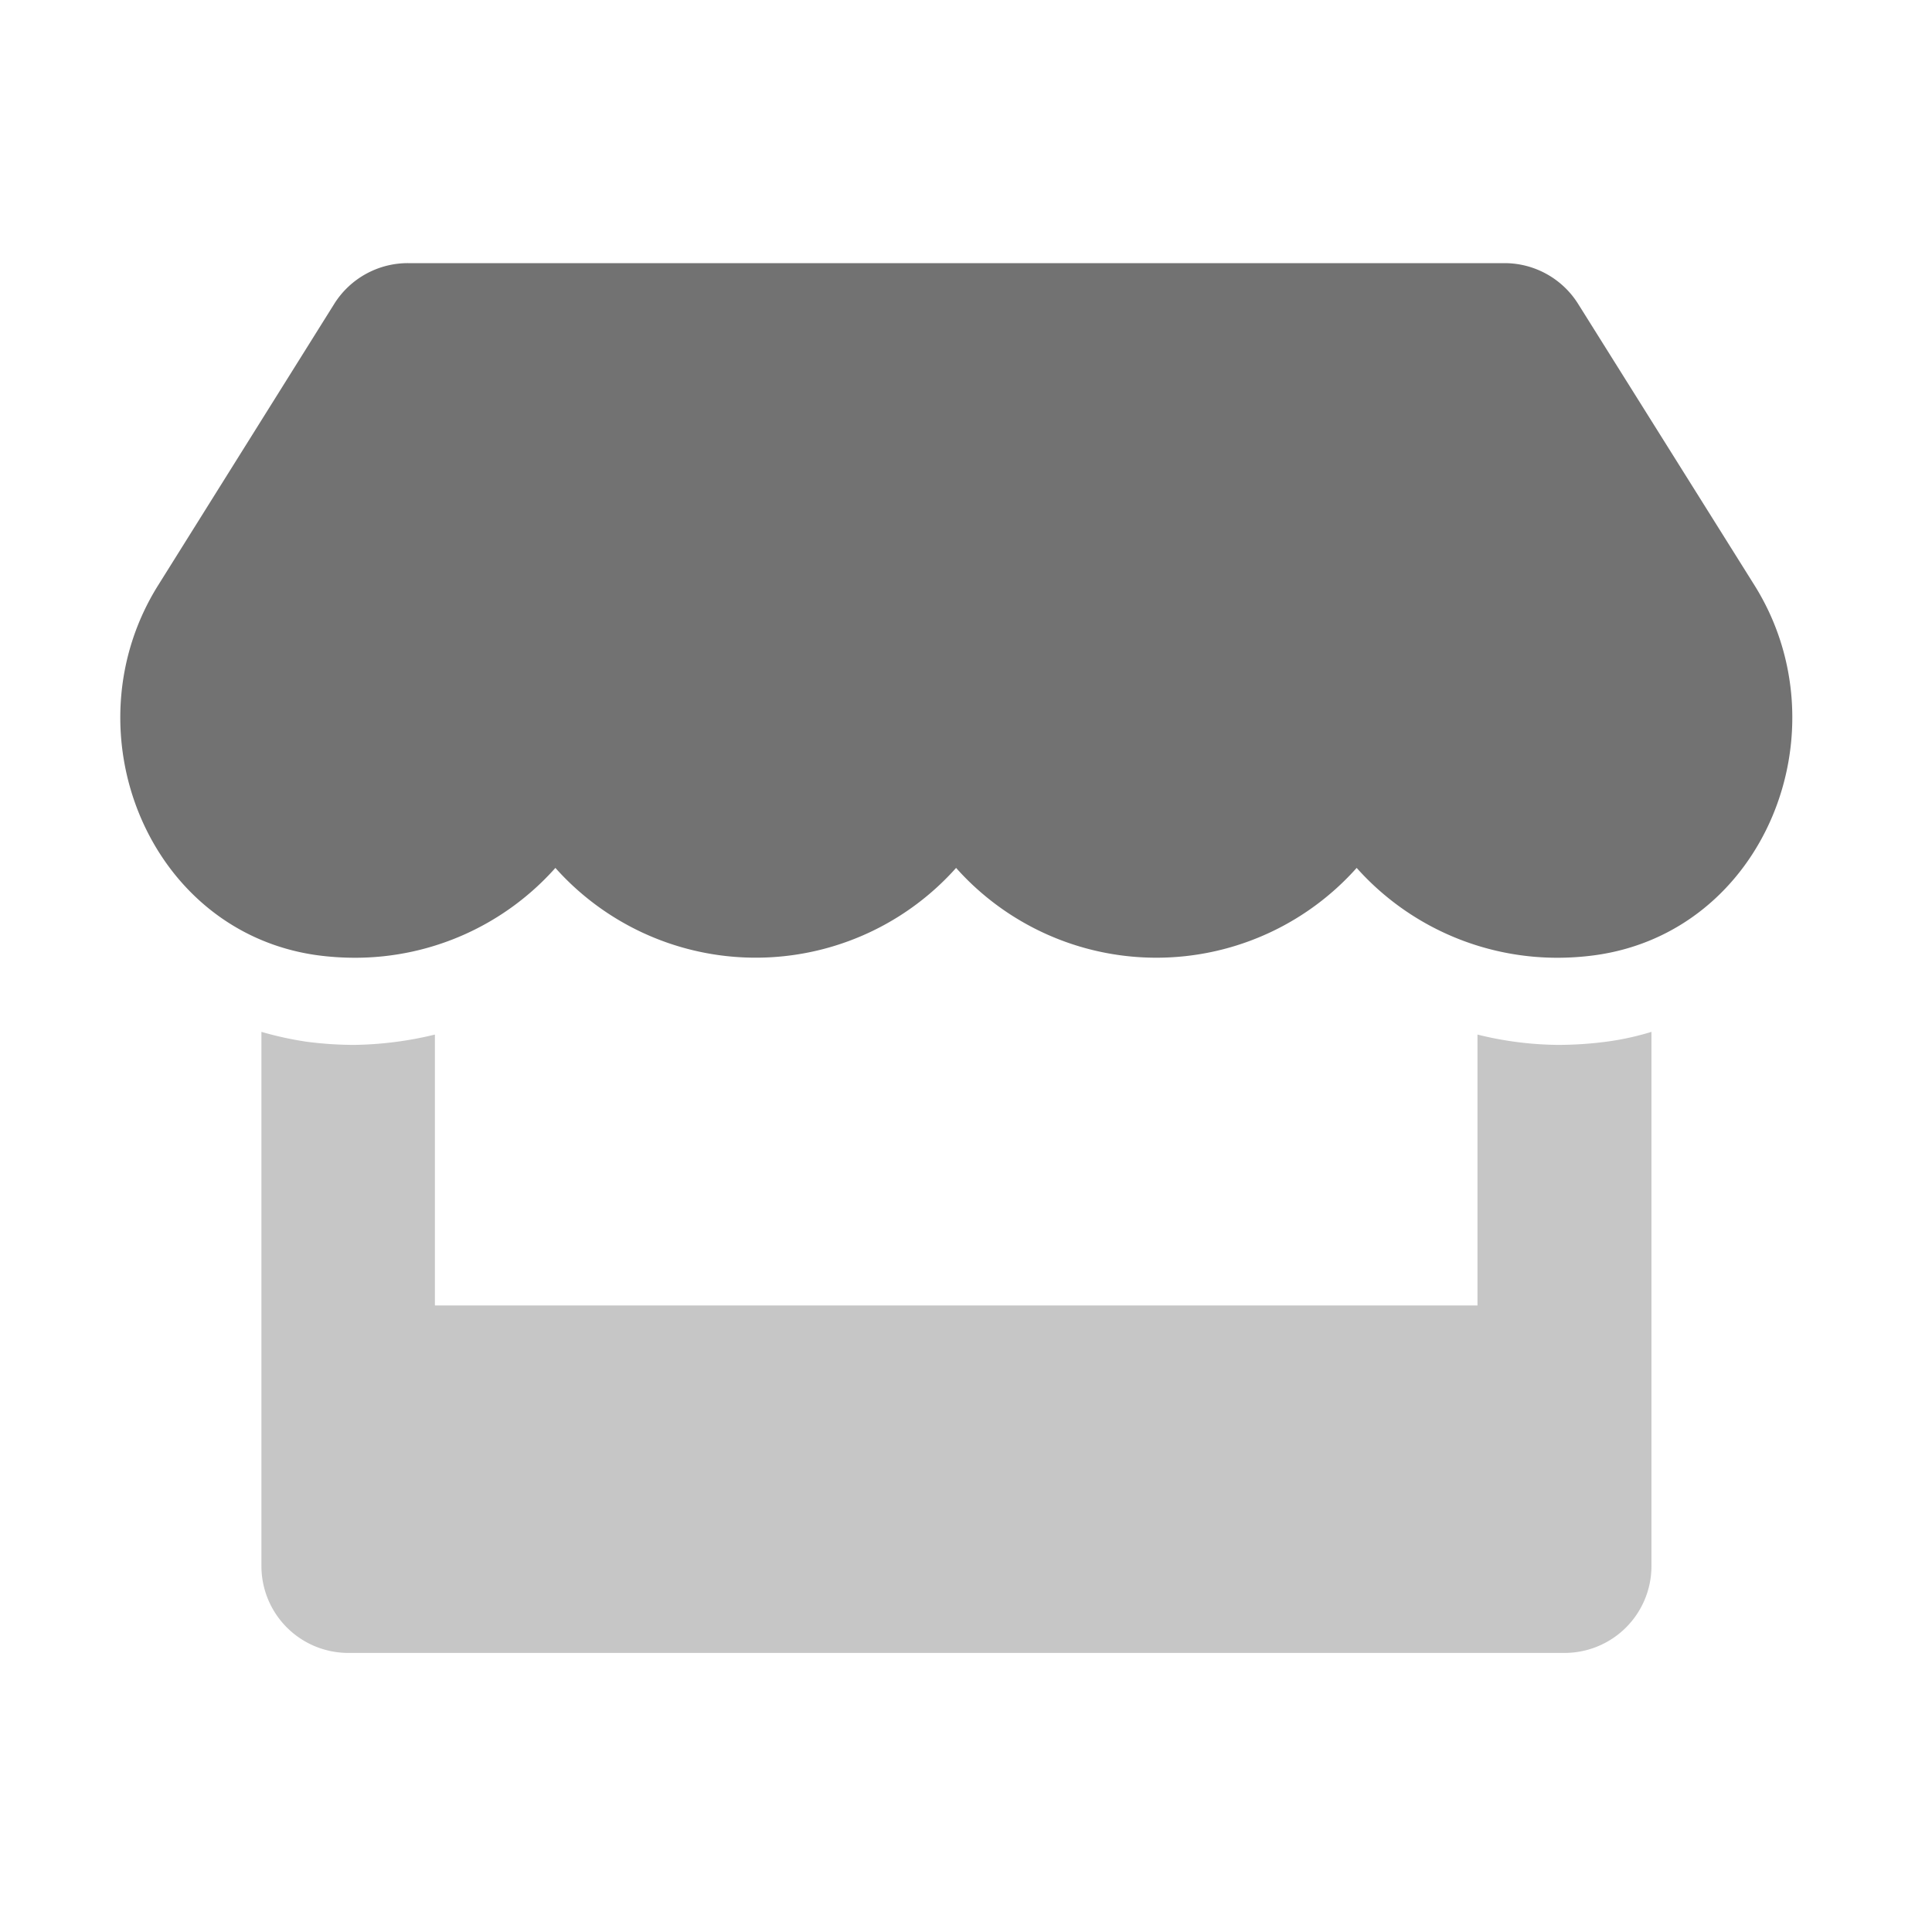 ﻿<?xml version='1.0' encoding='UTF-8'?>
<svg viewBox="-1.992 -4.358 31.997 32" xmlns="http://www.w3.org/2000/svg">
  <g transform="matrix(0.999, 0, 0, 0.999, 0, 0)">
    <g transform="matrix(0.045, 0, 0, 0.045, 0, 0)">
      <defs>
        <style>.fa-secondary{opacity:.4}</style>
      </defs>
      <path d="M547.69, 286.8A102.1 102.1 0 0 0 564.09, 283.2L564.09, 480A32 32 0 0 1 532.09, 512L84, 512A32 32 0 0 1 52, 480L52, 283.2A125.89 125.89 0 0 0 68.4, 286.8A135.49 135.49 0 0 0 86.4, 288A132.81 132.81 0 0 0 115.91, 284.2L115.91, 384L500, 384L500, 284.2A127.12 127.12 0 0 0 529.51, 288A138.38 138.38 0 0 0 547.69, 286.8z" fill="#727272" opacity="0.4" fill-opacity="1" class="Black" />
      <path d="M602, 118.6C635.6, 172.2 605.8, 246.6 543, 255A102.9 102.9 0 0 1 529.3, 255.9A99.08 99.08 0 0 1 455.49, 222.8A98.83 98.83 0 0 1 316, 230.88A96.26 96.26 0 0 1 307.92, 222.8A98.9 98.9 0 0 1 168.3, 230.8A97.4 97.4 0 0 1 160.3, 222.8A98.75 98.75 0 0 1 86.49, 255.9A104.6 104.6 0 0 1 72.79, 255C10.12, 246.5 -19.58, 172.1 14, 118.6L78.83, 15A32 32 0 0 1 106, 0L510, 0A32 32 0 0 1 537.07, 15z" fill="#727272" fill-opacity="1" class="Black" />
    </g>
  </g>
</svg>